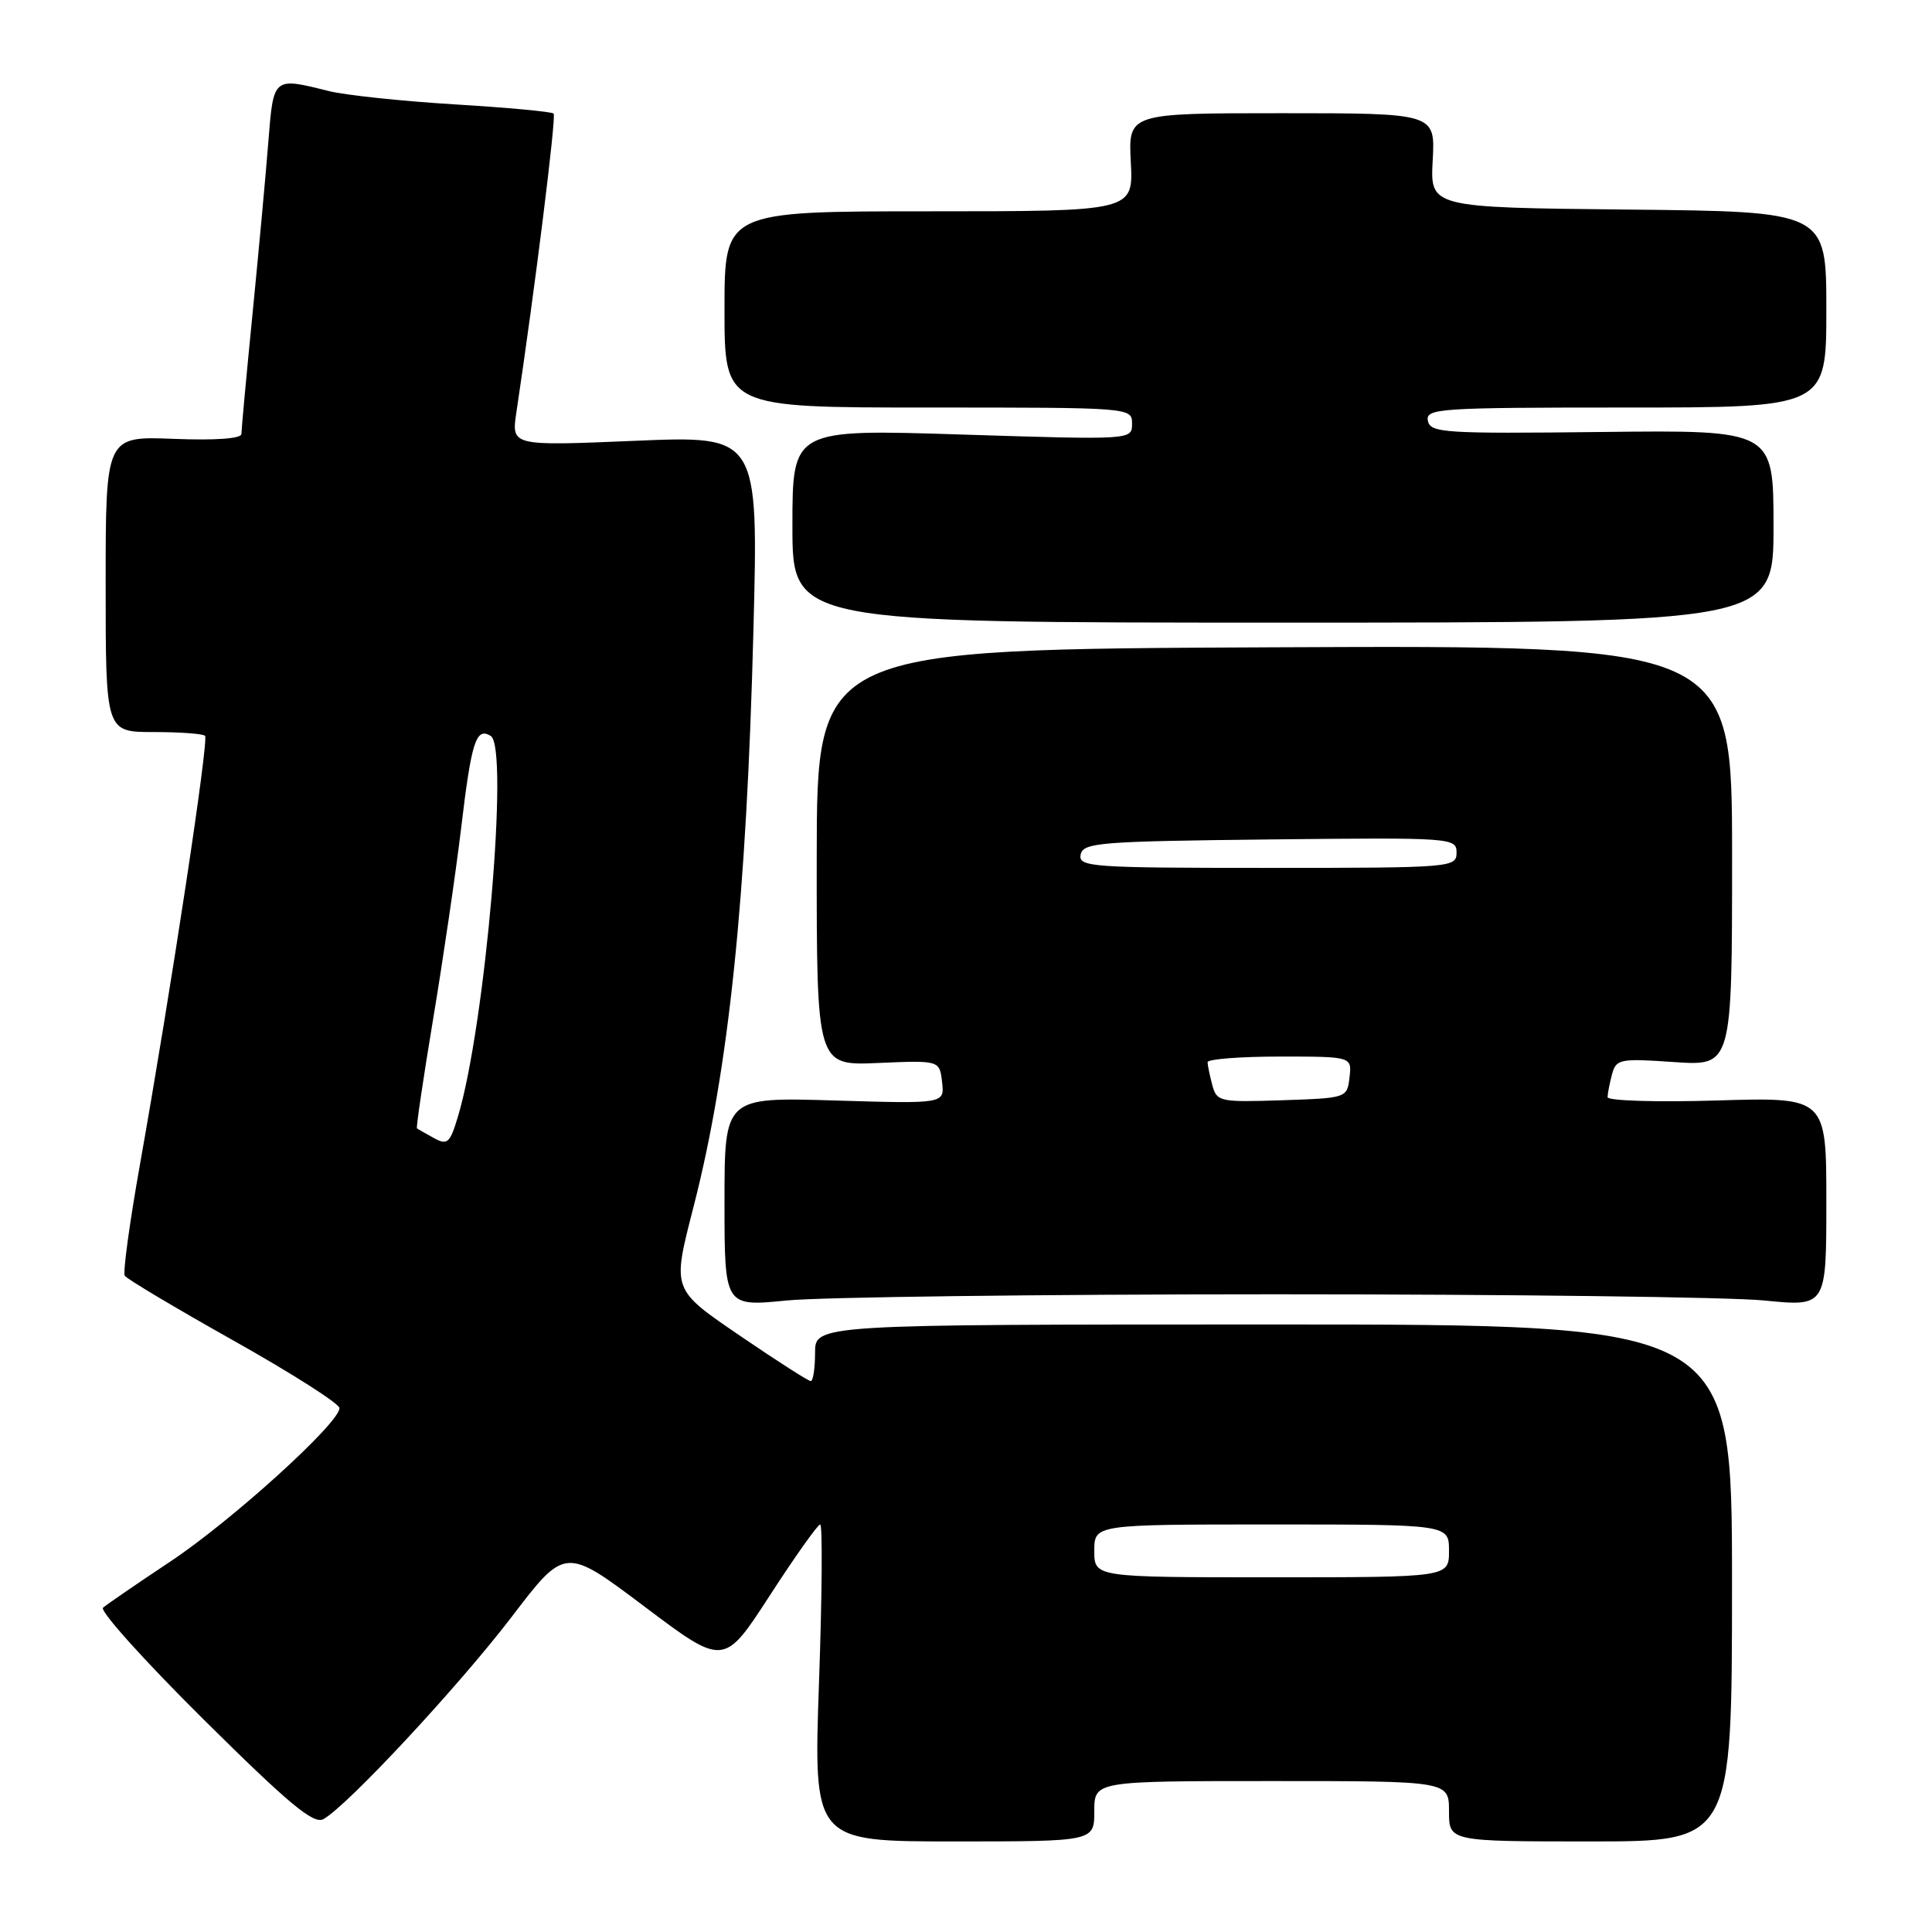 <?xml version="1.0" encoding="UTF-8" standalone="no"?>
<!DOCTYPE svg PUBLIC "-//W3C//DTD SVG 1.1//EN" "http://www.w3.org/Graphics/SVG/1.1/DTD/svg11.dtd" >
<svg xmlns="http://www.w3.org/2000/svg" xmlns:xlink="http://www.w3.org/1999/xlink" version="1.1" viewBox="0 0 256 256">
 <g >
 <path fill="currentColor"
d=" M 145.00 240.00 C 145.00 236.00 145.00 236.00 168.50 236.00 C 192.00 236.00 192.00 236.00 192.00 240.00 C 192.00 244.00 192.00 244.00 210.75 244.00 C 229.50 244.00 229.50 244.00 229.50 209.75 C 229.50 175.50 229.50 175.50 168.75 175.50 C 108.00 175.50 108.00 175.50 108.00 179.25 C 108.00 181.31 107.74 183.00 107.43 183.00 C 107.12 183.00 103.07 180.41 98.43 177.25 C 88.89 170.74 89.03 171.11 91.95 159.70 C 96.58 141.59 98.92 119.02 99.83 83.61 C 100.50 57.72 100.50 57.72 84.13 58.41 C 67.76 59.10 67.76 59.10 68.42 54.66 C 70.86 38.44 73.73 15.43 73.36 15.05 C 73.12 14.80 67.21 14.25 60.22 13.83 C 53.22 13.40 45.70 12.61 43.50 12.05 C 36.19 10.22 36.24 10.18 35.56 18.75 C 35.23 23.01 34.28 33.25 33.47 41.50 C 32.65 49.75 31.99 56.95 31.99 57.50 C 32.00 58.12 28.57 58.37 23.00 58.15 C 14.00 57.80 14.00 57.80 14.00 77.40 C 14.00 97.00 14.00 97.00 20.33 97.00 C 23.82 97.00 26.89 97.22 27.17 97.50 C 27.69 98.02 22.72 130.79 18.53 154.39 C 17.17 162.04 16.27 168.63 16.53 169.04 C 16.78 169.46 23.28 173.33 30.97 177.65 C 38.66 181.97 44.97 185.99 44.98 186.58 C 45.02 188.53 30.67 201.54 22.50 206.96 C 18.10 209.88 14.12 212.62 13.65 213.03 C 13.19 213.45 19.20 220.13 27.01 227.87 C 38.31 239.07 41.56 241.77 42.86 241.04 C 46.02 239.29 60.80 223.41 67.81 214.23 C 74.88 204.96 74.88 204.96 85.40 212.88 C 95.92 220.80 95.92 220.80 102.01 211.40 C 105.36 206.23 108.36 202.00 108.68 202.00 C 109.00 202.00 108.93 211.45 108.52 223.00 C 107.79 244.00 107.79 244.00 126.40 244.00 C 145.00 244.00 145.00 244.00 145.00 240.00 Z  M 169.00 171.50 C 200.07 171.50 229.21 171.87 233.75 172.32 C 242.00 173.14 242.00 173.14 242.00 159.26 C 242.00 145.38 242.00 145.38 227.50 145.82 C 219.53 146.06 213.01 145.86 213.01 145.38 C 213.02 144.89 213.29 143.53 213.60 142.35 C 214.15 140.33 214.63 140.23 221.84 140.73 C 229.51 141.25 229.51 141.25 229.51 113.38 C 229.51 85.50 229.51 85.50 168.87 85.77 C 108.24 86.03 108.24 86.03 108.22 113.62 C 108.21 141.21 108.21 141.21 116.36 140.85 C 124.50 140.50 124.50 140.50 124.83 143.38 C 125.16 146.26 125.16 146.26 110.58 145.82 C 96.00 145.38 96.00 145.38 96.00 159.26 C 96.00 173.14 96.00 173.14 104.25 172.32 C 108.79 171.87 137.93 171.50 169.00 171.50 Z  M 235.00 69.74 C 235.00 56.98 235.00 56.98 212.27 57.24 C 191.31 57.48 189.52 57.36 189.20 55.75 C 188.88 54.12 190.65 54.00 215.43 54.00 C 242.00 54.00 242.00 54.00 242.00 41.02 C 242.00 28.03 242.00 28.03 215.75 27.77 C 189.50 27.50 189.50 27.50 189.84 21.25 C 190.18 15.00 190.18 15.00 169.84 15.00 C 149.50 15.00 149.50 15.00 149.84 21.50 C 150.17 28.00 150.17 28.00 123.09 28.00 C 96.00 28.00 96.00 28.00 96.00 41.00 C 96.00 54.00 96.00 54.00 123.00 54.00 C 149.95 54.00 150.00 54.00 150.00 56.15 C 150.00 58.29 150.00 58.29 127.50 57.58 C 105.00 56.86 105.00 56.86 105.00 69.68 C 105.00 82.50 105.00 82.50 170.00 82.50 C 235.00 82.50 235.00 82.50 235.00 69.74 Z  M 145.00 205.50 C 145.00 202.00 145.00 202.00 168.50 202.00 C 192.00 202.00 192.00 202.00 192.00 205.50 C 192.00 209.00 192.00 209.00 168.50 209.00 C 145.00 209.00 145.00 209.00 145.00 205.50 Z  M 57.50 150.80 C 56.40 150.20 55.39 149.62 55.25 149.52 C 55.12 149.42 56.09 142.85 57.41 134.92 C 58.73 126.99 60.39 115.66 61.10 109.76 C 62.47 98.21 63.08 96.31 65.03 97.52 C 67.48 99.03 64.30 135.94 60.68 147.95 C 59.62 151.48 59.29 151.78 57.50 150.80 Z  M 160.64 143.79 C 160.30 142.53 160.02 141.16 160.01 140.75 C 160.01 140.34 164.30 140.00 169.57 140.00 C 179.13 140.00 179.13 140.00 178.82 142.75 C 178.50 145.49 178.46 145.50 169.88 145.79 C 161.62 146.06 161.23 145.98 160.64 143.79 Z  M 143.19 113.25 C 143.50 111.65 145.62 111.48 168.26 111.23 C 192.49 110.97 193.00 111.01 193.00 112.98 C 193.00 114.95 192.41 115.00 167.93 115.00 C 144.59 115.00 142.88 114.88 143.19 113.25 Z "/>
</g>
</svg>